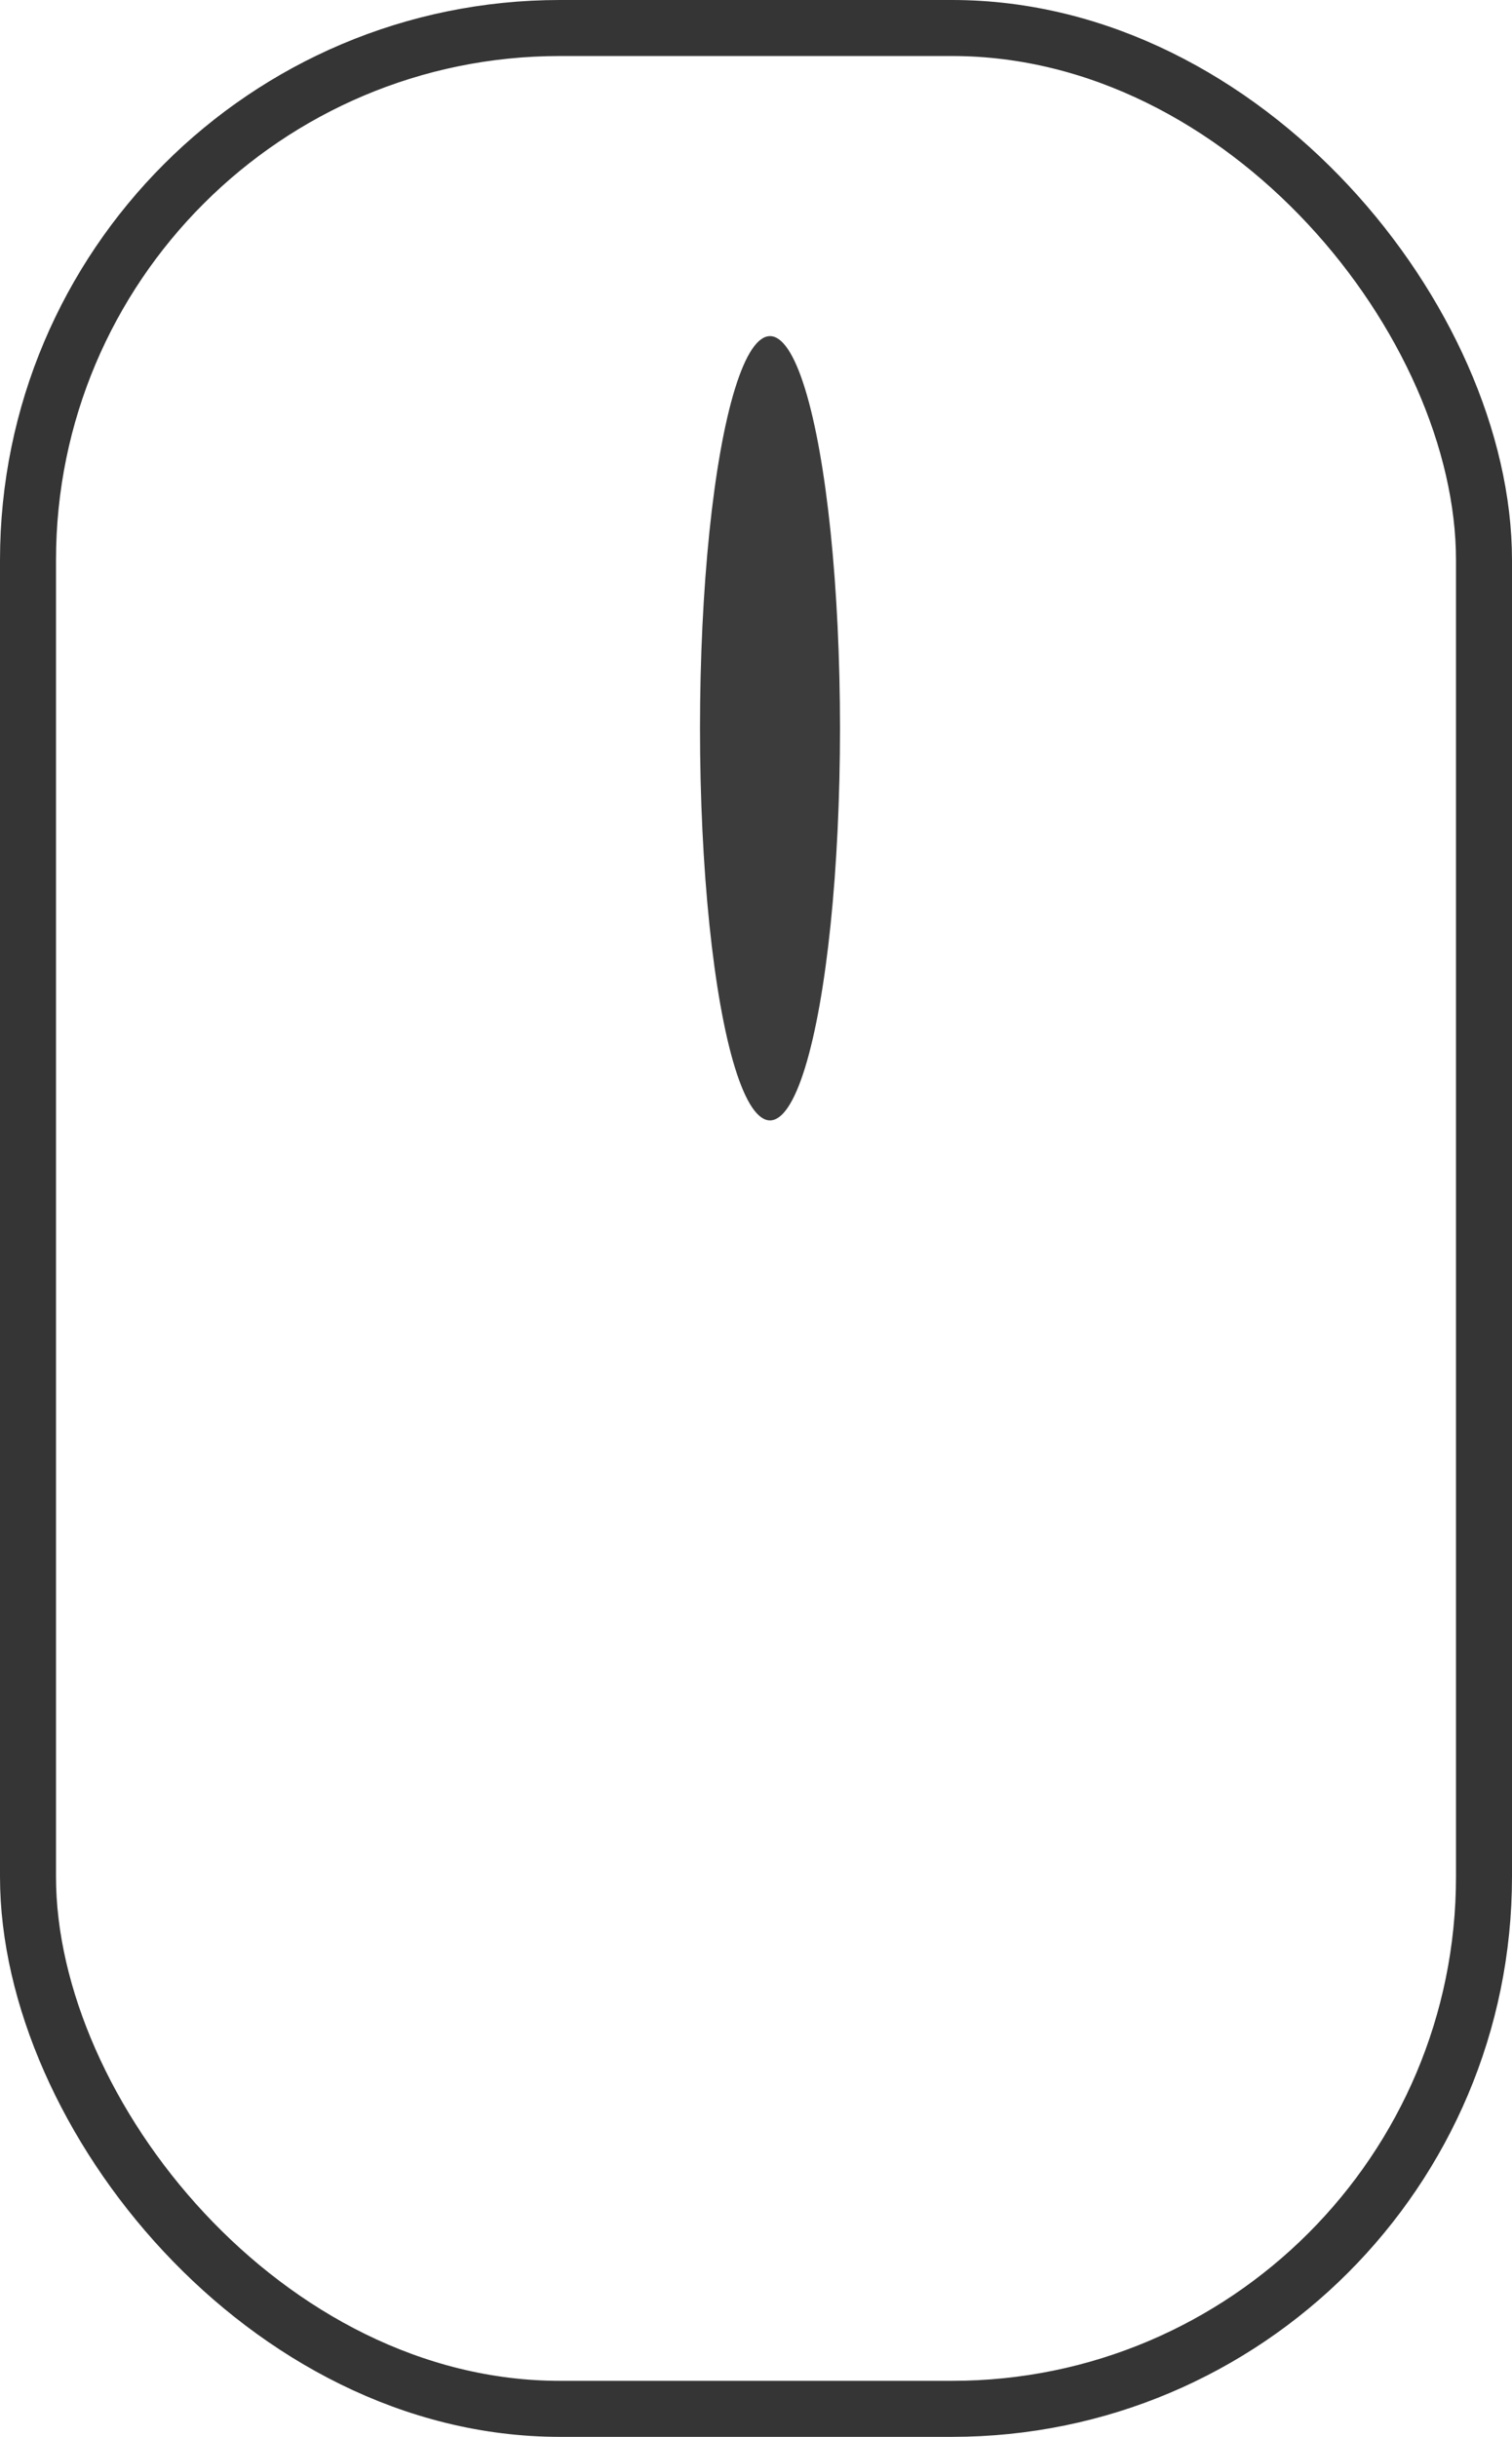 <svg width="54" height="87" viewBox="0 0 54 87" fill="none" xmlns="http://www.w3.org/2000/svg">
<rect x="1" y="1" width="52" height="85" rx="19" stroke="#353535" stroke-width="2"/>
<ellipse cx="27.5" cy="26" rx="2.5" ry="14" fill="#3C3C3C"/>
</svg>
